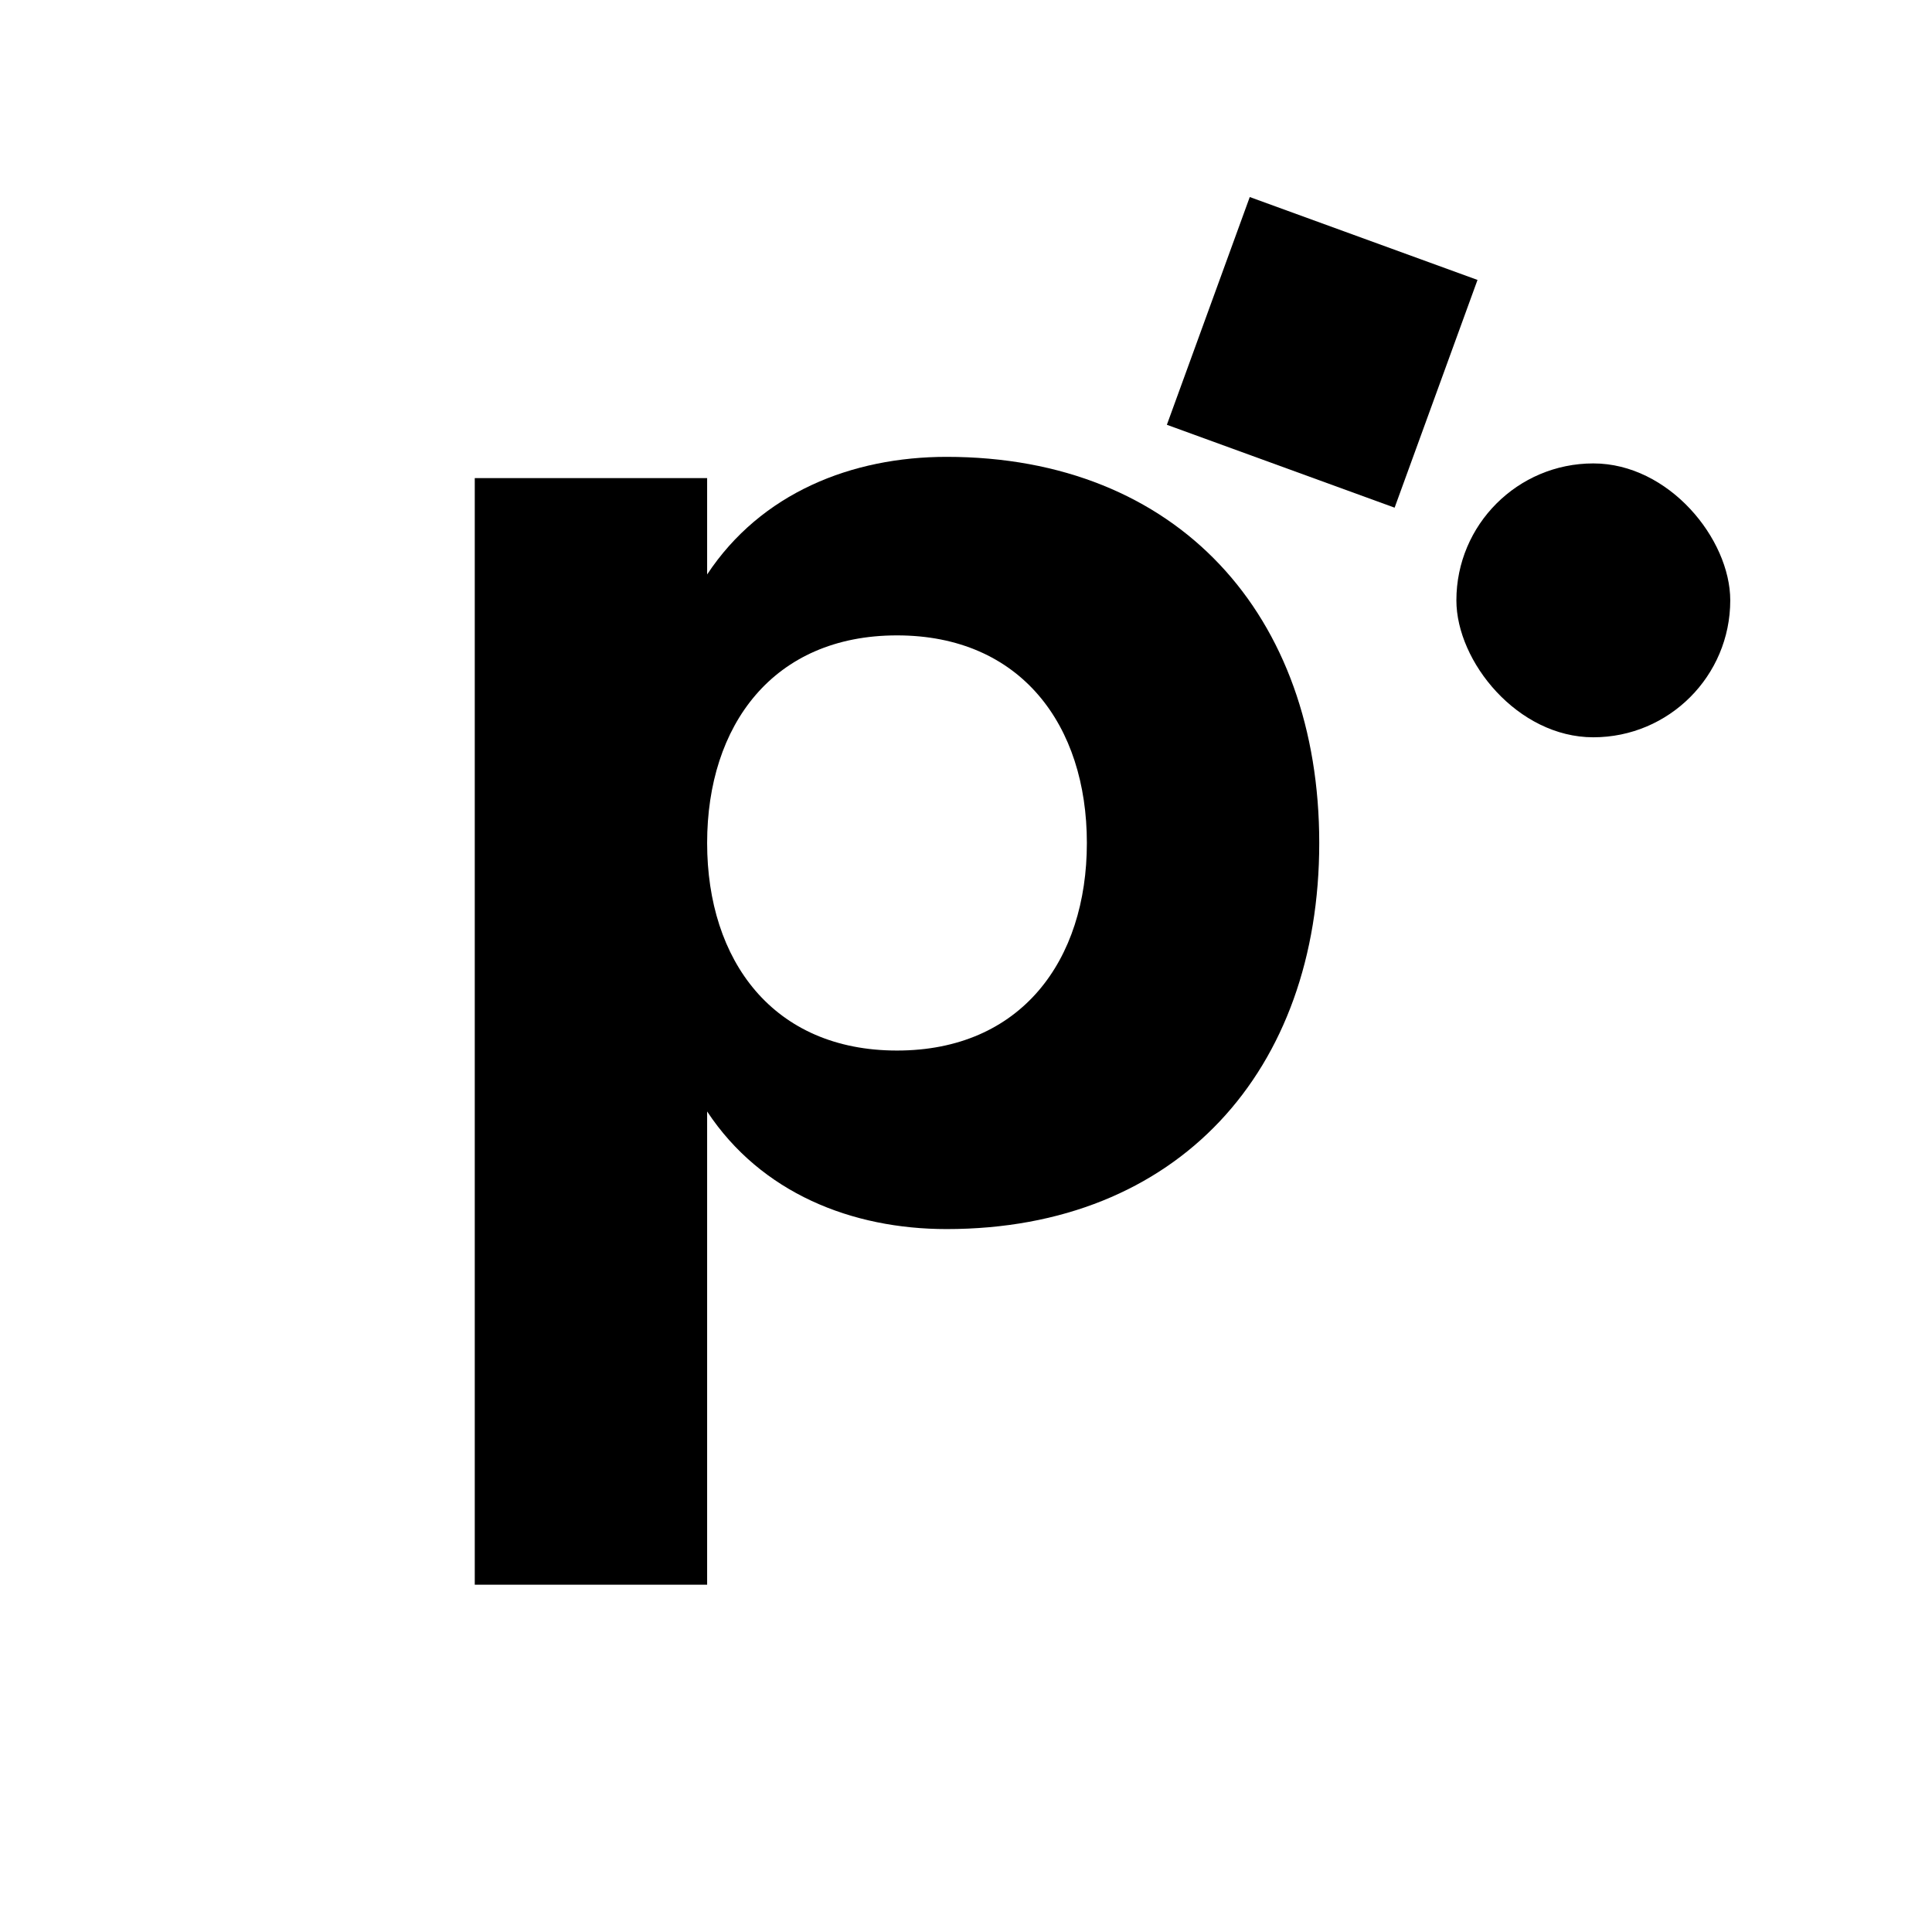 <svg width="755" height="755" viewBox="0 0 755 755" fill="none" xmlns="http://www.w3.org/2000/svg">
<rect x="0" y="0" width="755" height="755" fill="#808080" stroke="none"/>
<g clip-path="url(#clip0_237_193948)">
<rect width="755" height="755" fill="white"/>
<rect x="569.136" y="181.099" width="107.024" height="107.024" rx="53.512" fill="black"/>
<path d="M488.391 77.001L577.391 109.394L544.997 198.394L455.998 166.001L488.391 77.001Z" fill="black"/>
<path d="M185.531 619.287H276.34V434.348C297.381 466.186 332.818 480.306 369.917 480.306C460.449 480.306 515.543 418.29 515.543 329.419C515.543 240.549 460.449 178.533 369.917 178.533C332.818 178.533 297.381 192.653 276.34 224.491V186.839H185.531V619.287ZM350.537 248.301C398.987 248.301 424.734 283.461 424.734 329.419C424.734 375.377 398.987 410.538 350.537 410.538C302.087 410.538 276.34 375.377 276.34 329.419C276.34 283.461 302.087 248.301 350.537 248.301Z" fill="black"/>
</g>
<defs>
<clipPath id="clip0_237_193948">
<rect width="755" height="755" fill="white"/>
</clipPath>
</defs>
</svg>
